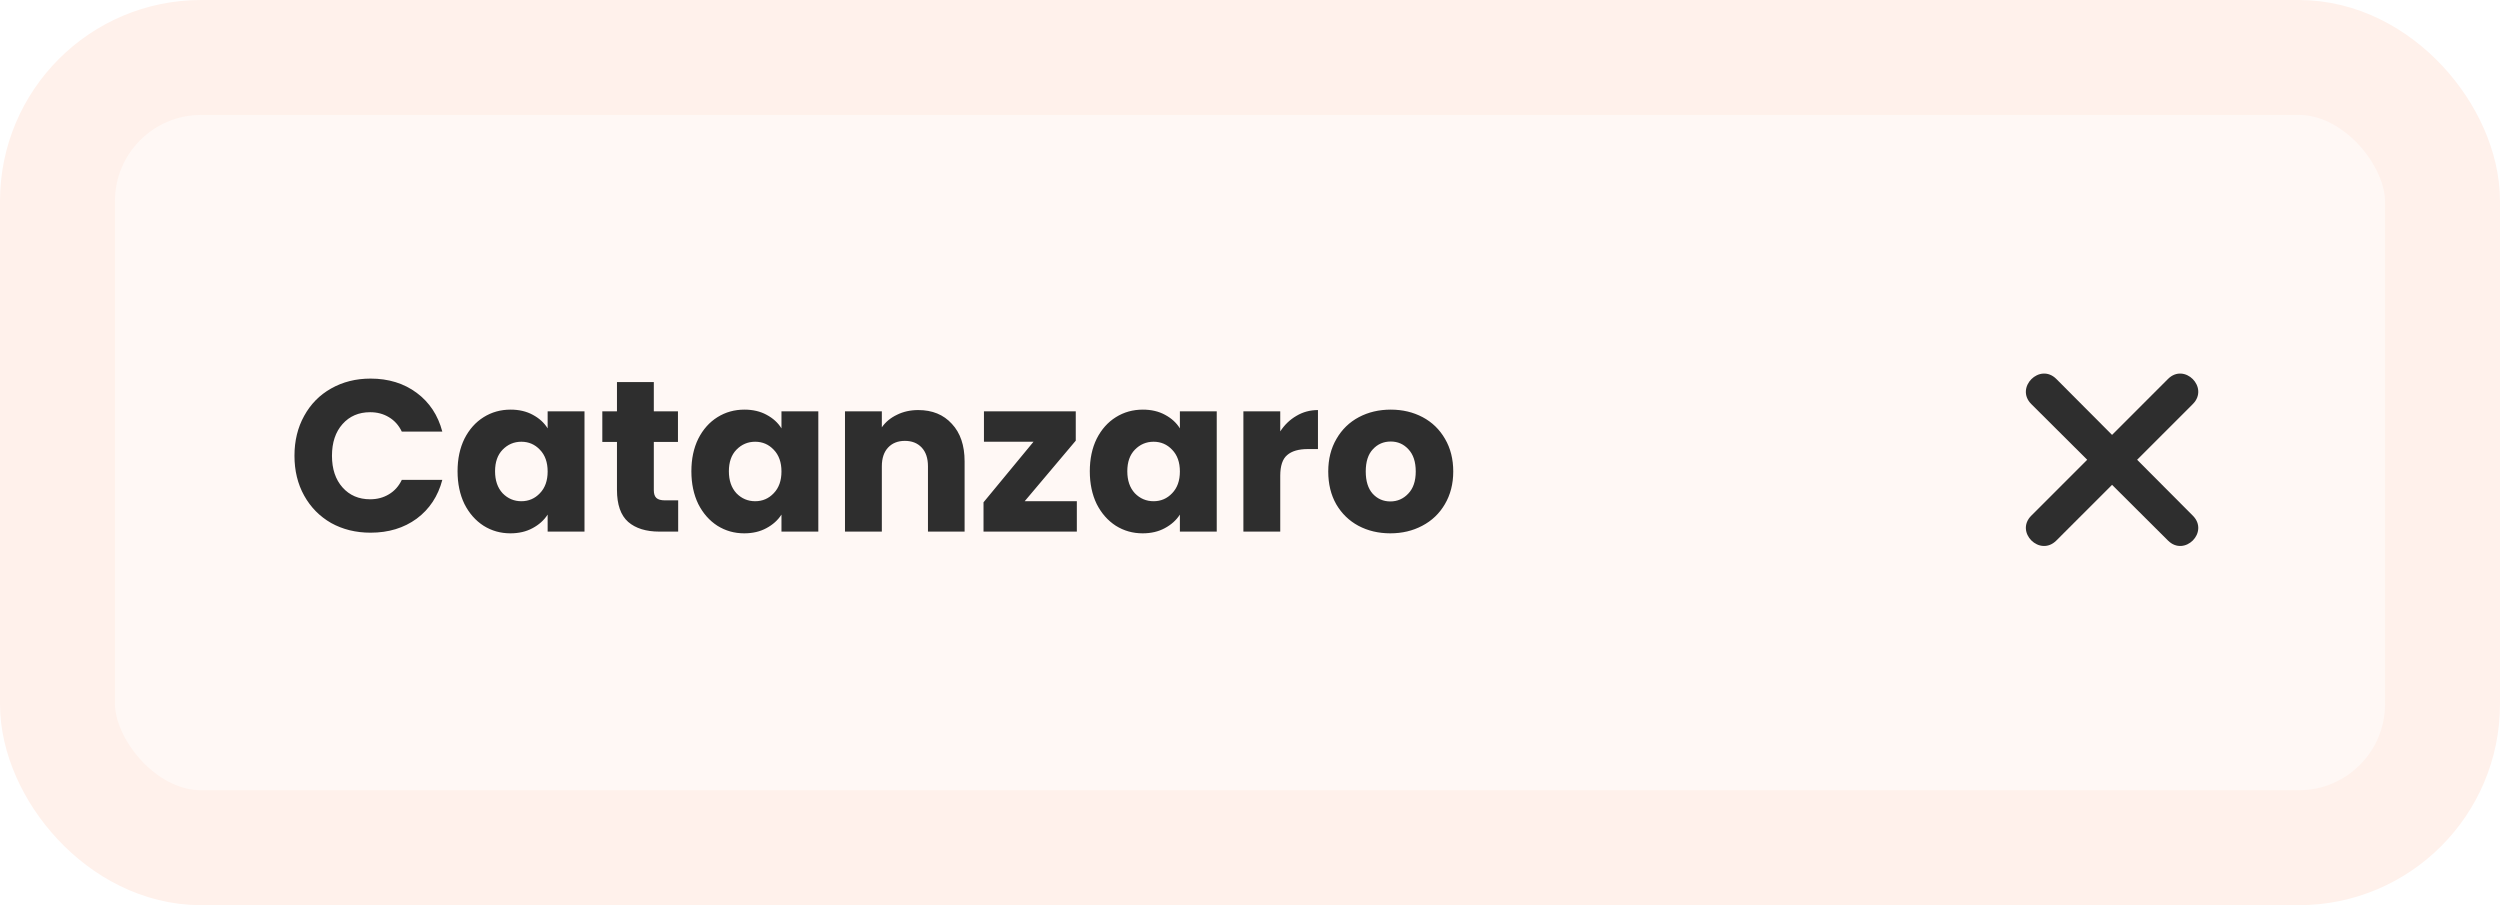 <svg width="174" height="63" viewBox="0 0 174 63" fill="none" xmlns="http://www.w3.org/2000/svg">
<g filter="url(#filter0_i)">
<rect x="4" y="4" width="166" height="55" rx="10" fill="#FFF8F5"/>
</g>
<rect x="4" y="4" width="166" height="55" rx="10" stroke="#FFF1EB" stroke-width="8"/>
<path d="M20.495 31.72C20.495 30.68 20.72 29.755 21.17 28.945C21.62 28.125 22.245 27.49 23.045 27.04C23.855 26.58 24.77 26.35 25.79 26.35C27.04 26.35 28.11 26.68 29 27.34C29.89 28 30.485 28.9 30.785 30.04H27.965C27.755 29.6 27.455 29.265 27.065 29.035C26.685 28.805 26.25 28.69 25.76 28.69C24.97 28.69 24.33 28.965 23.84 29.515C23.35 30.065 23.105 30.8 23.105 31.72C23.105 32.64 23.35 33.375 23.84 33.925C24.33 34.475 24.97 34.75 25.76 34.75C26.25 34.75 26.685 34.635 27.065 34.405C27.455 34.175 27.755 33.84 27.965 33.4H30.785C30.485 34.54 29.89 35.44 29 36.1C28.11 36.75 27.04 37.075 25.79 37.075C24.77 37.075 23.855 36.85 23.045 36.4C22.245 35.94 21.62 35.305 21.17 34.495C20.72 33.685 20.495 32.76 20.495 31.72ZM31.846 32.8C31.846 31.94 32.006 31.185 32.326 30.535C32.656 29.885 33.101 29.385 33.661 29.035C34.221 28.685 34.846 28.51 35.536 28.51C36.126 28.51 36.641 28.63 37.081 28.87C37.531 29.11 37.876 29.425 38.116 29.815V28.63H40.681V37H38.116V35.815C37.866 36.205 37.516 36.52 37.066 36.76C36.626 37 36.111 37.12 35.521 37.12C34.841 37.12 34.221 36.945 33.661 36.595C33.101 36.235 32.656 35.73 32.326 35.08C32.006 34.42 31.846 33.66 31.846 32.8ZM38.116 32.815C38.116 32.175 37.936 31.67 37.576 31.3C37.226 30.93 36.796 30.745 36.286 30.745C35.776 30.745 35.341 30.93 34.981 31.3C34.631 31.66 34.456 32.16 34.456 32.8C34.456 33.44 34.631 33.95 34.981 34.33C35.341 34.7 35.776 34.885 36.286 34.885C36.796 34.885 37.226 34.7 37.576 34.33C37.936 33.96 38.116 33.455 38.116 32.815ZM47.201 34.825V37H45.896C44.966 37 44.241 36.775 43.721 36.325C43.201 35.865 42.941 35.12 42.941 34.09V30.76H41.921V28.63H42.941V26.59H45.506V28.63H47.186V30.76H45.506V34.12C45.506 34.37 45.566 34.55 45.686 34.66C45.806 34.77 46.006 34.825 46.286 34.825H47.201ZM48.12 32.8C48.12 31.94 48.28 31.185 48.6 30.535C48.93 29.885 49.375 29.385 49.935 29.035C50.495 28.685 51.12 28.51 51.81 28.51C52.4 28.51 52.915 28.63 53.355 28.87C53.805 29.11 54.15 29.425 54.39 29.815V28.63H56.955V37H54.39V35.815C54.14 36.205 53.79 36.52 53.34 36.76C52.9 37 52.385 37.12 51.795 37.12C51.115 37.12 50.495 36.945 49.935 36.595C49.375 36.235 48.93 35.73 48.6 35.08C48.28 34.42 48.12 33.66 48.12 32.8ZM54.39 32.815C54.39 32.175 54.21 31.67 53.85 31.3C53.5 30.93 53.07 30.745 52.56 30.745C52.05 30.745 51.615 30.93 51.255 31.3C50.905 31.66 50.73 32.16 50.73 32.8C50.73 33.44 50.905 33.95 51.255 34.33C51.615 34.7 52.05 34.885 52.56 34.885C53.07 34.885 53.5 34.7 53.85 34.33C54.21 33.96 54.39 33.455 54.39 32.815ZM63.911 28.54C64.891 28.54 65.671 28.86 66.251 29.5C66.841 30.13 67.136 31 67.136 32.11V37H64.586V32.455C64.586 31.895 64.441 31.46 64.151 31.15C63.861 30.84 63.471 30.685 62.981 30.685C62.491 30.685 62.101 30.84 61.811 31.15C61.521 31.46 61.376 31.895 61.376 32.455V37H58.811V28.63H61.376V29.74C61.636 29.37 61.986 29.08 62.426 28.87C62.866 28.65 63.361 28.54 63.911 28.54ZM71.318 34.885H74.948V37H68.453V34.96L71.933 30.745H68.483V28.63H74.873V30.67L71.318 34.885ZM75.85 32.8C75.85 31.94 76.01 31.185 76.33 30.535C76.66 29.885 77.105 29.385 77.665 29.035C78.225 28.685 78.85 28.51 79.54 28.51C80.13 28.51 80.645 28.63 81.085 28.87C81.535 29.11 81.88 29.425 82.12 29.815V28.63H84.685V37H82.12V35.815C81.87 36.205 81.52 36.52 81.07 36.76C80.63 37 80.115 37.12 79.525 37.12C78.845 37.12 78.225 36.945 77.665 36.595C77.105 36.235 76.66 35.73 76.33 35.08C76.01 34.42 75.85 33.66 75.85 32.8ZM82.12 32.815C82.12 32.175 81.94 31.67 81.58 31.3C81.23 30.93 80.8 30.745 80.29 30.745C79.78 30.745 79.345 30.93 78.985 31.3C78.635 31.66 78.46 32.16 78.46 32.8C78.46 33.44 78.635 33.95 78.985 34.33C79.345 34.7 79.78 34.885 80.29 34.885C80.8 34.885 81.23 34.7 81.58 34.33C81.94 33.96 82.12 33.455 82.12 32.815ZM89.105 30.025C89.405 29.565 89.78 29.205 90.23 28.945C90.68 28.675 91.18 28.54 91.73 28.54V31.255H91.025C90.385 31.255 89.905 31.395 89.585 31.675C89.265 31.945 89.105 32.425 89.105 33.115V37H86.54V28.63H89.105V30.025ZM96.766 37.12C95.946 37.12 95.206 36.945 94.546 36.595C93.896 36.245 93.381 35.745 93.001 35.095C92.631 34.445 92.446 33.685 92.446 32.815C92.446 31.955 92.636 31.2 93.016 30.55C93.396 29.89 93.916 29.385 94.576 29.035C95.236 28.685 95.976 28.51 96.796 28.51C97.616 28.51 98.356 28.685 99.016 29.035C99.676 29.385 100.196 29.89 100.576 30.55C100.956 31.2 101.146 31.955 101.146 32.815C101.146 33.675 100.951 34.435 100.561 35.095C100.181 35.745 99.656 36.245 98.986 36.595C98.326 36.945 97.586 37.12 96.766 37.12ZM96.766 34.9C97.256 34.9 97.671 34.72 98.011 34.36C98.361 34 98.536 33.485 98.536 32.815C98.536 32.145 98.366 31.63 98.026 31.27C97.696 30.91 97.286 30.73 96.796 30.73C96.296 30.73 95.881 30.91 95.551 31.27C95.221 31.62 95.056 32.135 95.056 32.815C95.056 33.485 95.216 34 95.536 34.36C95.866 34.72 96.276 34.9 96.766 34.9Z" fill="#2E2E2E"/>
<path fill-rule="evenodd" clip-rule="evenodd" d="M146.999 30.269L150.892 26.376C152.041 25.227 153.771 26.972 152.622 28.121L148.744 31.999L152.622 35.892C153.771 37.041 152.041 38.771 150.892 37.622L146.999 33.744L143.121 37.622C141.972 38.771 140.227 37.041 141.376 35.892L145.269 31.999L141.376 28.121C140.227 26.972 141.972 25.227 143.121 26.376L146.999 30.269Z" fill="#2E2E2E"/>
<defs>
<filter id="filter0_i" x="0" y="0" width="174" height="63" filterUnits="userSpaceOnUse" color-interpolation-filters="sRGB">
<feFlood flood-opacity="0" result="BackgroundImageFix"/>
<feBlend mode="normal" in="SourceGraphic" in2="BackgroundImageFix" result="shape"/>
<feColorMatrix in="SourceAlpha" type="matrix" values="0 0 0 0 0 0 0 0 0 0 0 0 0 0 0 0 0 0 127 0" result="hardAlpha"/>
<feOffset/>
<feGaussianBlur stdDeviation="2"/>
<feComposite in2="hardAlpha" operator="arithmetic" k2="-1" k3="1"/>
<feColorMatrix type="matrix" values="0 0 0 0 0.898 0 0 0 0 0.898 0 0 0 0 0.898 0 0 0 0.49 0"/>
<feBlend mode="normal" in2="shape" result="effect1_innerShadow"/>
</filter>
</defs>
</svg>

